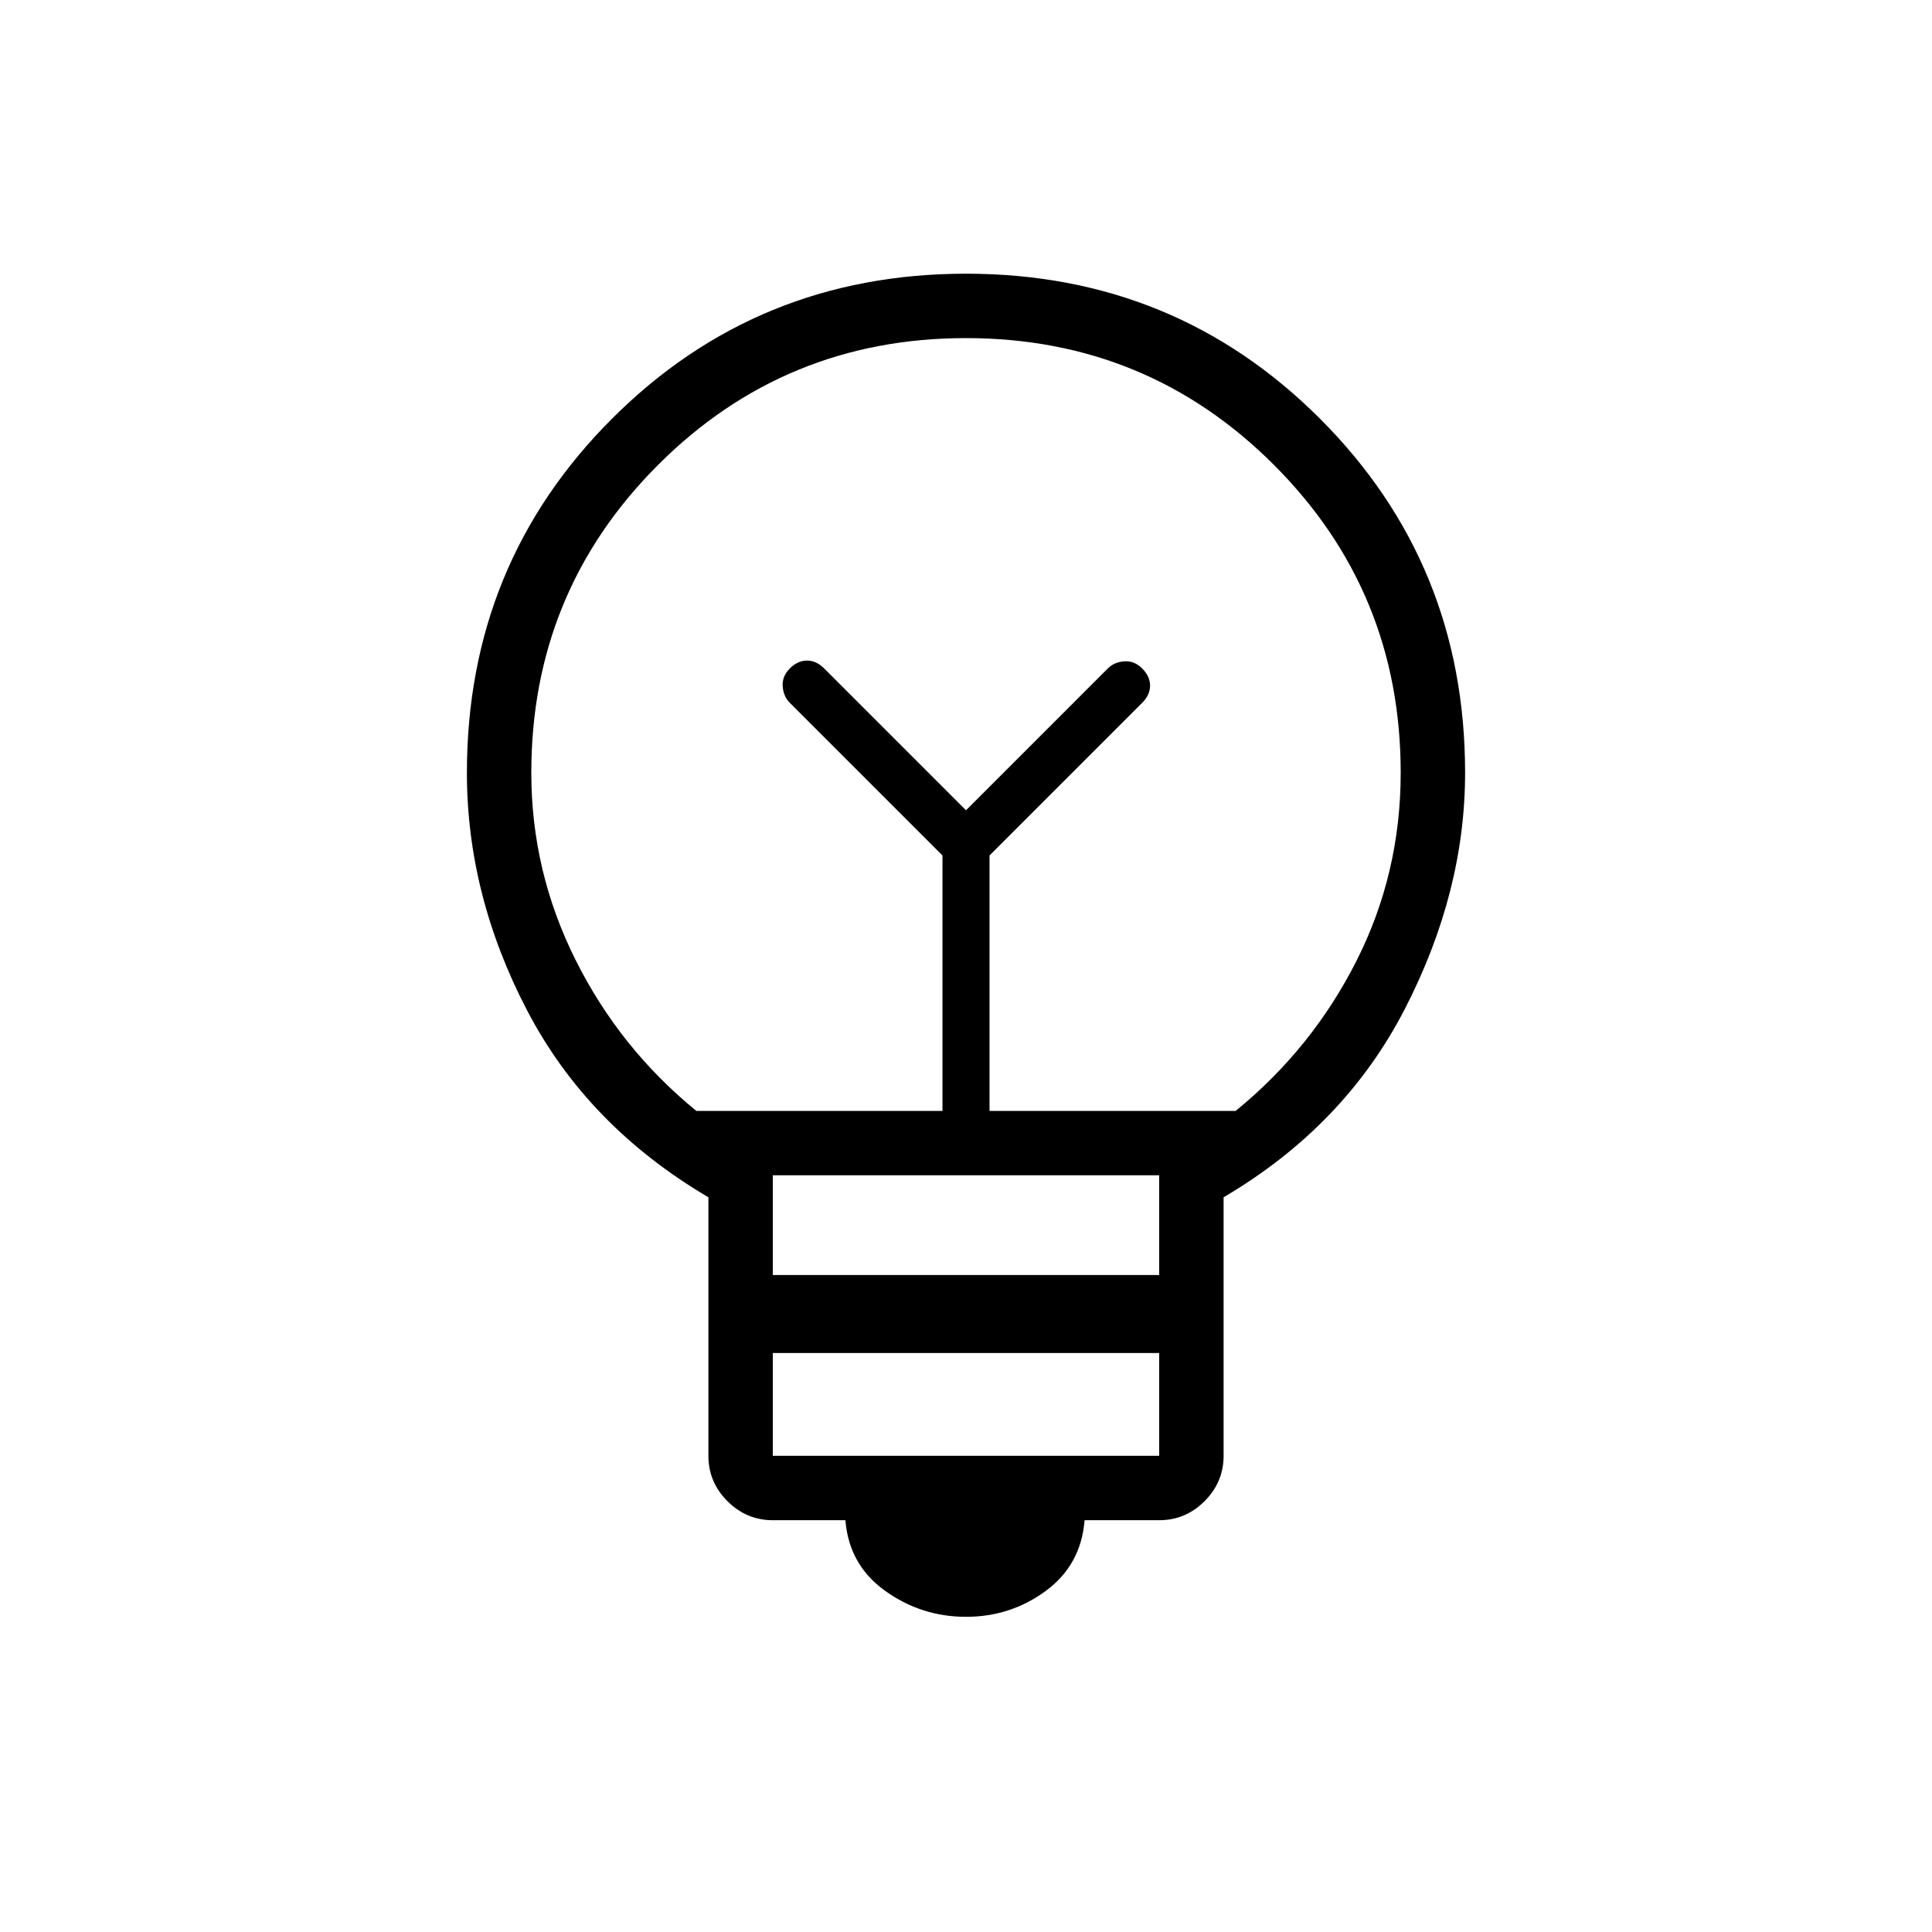 <svg xmlns="http://www.w3.org/2000/svg" height="20" viewBox="0 -960 960 960" width="20"><path d="M480-156.615q-22.154 0-40.154-12.884-18-12.885-19.769-35.116H384q-13.077 0-22.539-9.461Q352-223.538 352-236.615v-128.462q-60.077-35.384-90.039-92.769Q232-515.231 232-576q0-103.846 72.077-175.923T480-824q103.846 0 175.923 72.077T728-576q0 59.231-29.961 117.385-29.962 58.154-90.039 93.538v128.462q0 13.077-9.461 22.539-9.462 9.461-22.539 9.461h-37.077q-1.769 22.231-19.269 35.116-17.5 12.884-39.654 12.884Zm-96-80h192v-51.077H384v51.077Zm0-89.846h192V-376H384v49.539ZM346-408h122.308v-126.923l-75.847-75.846q-3.153-3.154-3.538-8.154-.385-5 3.538-8.923 3.924-3.923 8.539-3.923t8.539 3.923L480-557.385l70.461-70.461q3.154-3.154 8.154-3.539 5-.384 8.924 3.539 3.923 3.923 3.923 8.538 0 4.616-3.923 8.539l-75.847 75.846V-408H614q38-31 60-74.5t22-93.5q0-90-63-153t-153-63q-90 0-153 63t-63 153q0 49 22 93t60 75Zm134-149.385ZM480-600Z"/></svg>